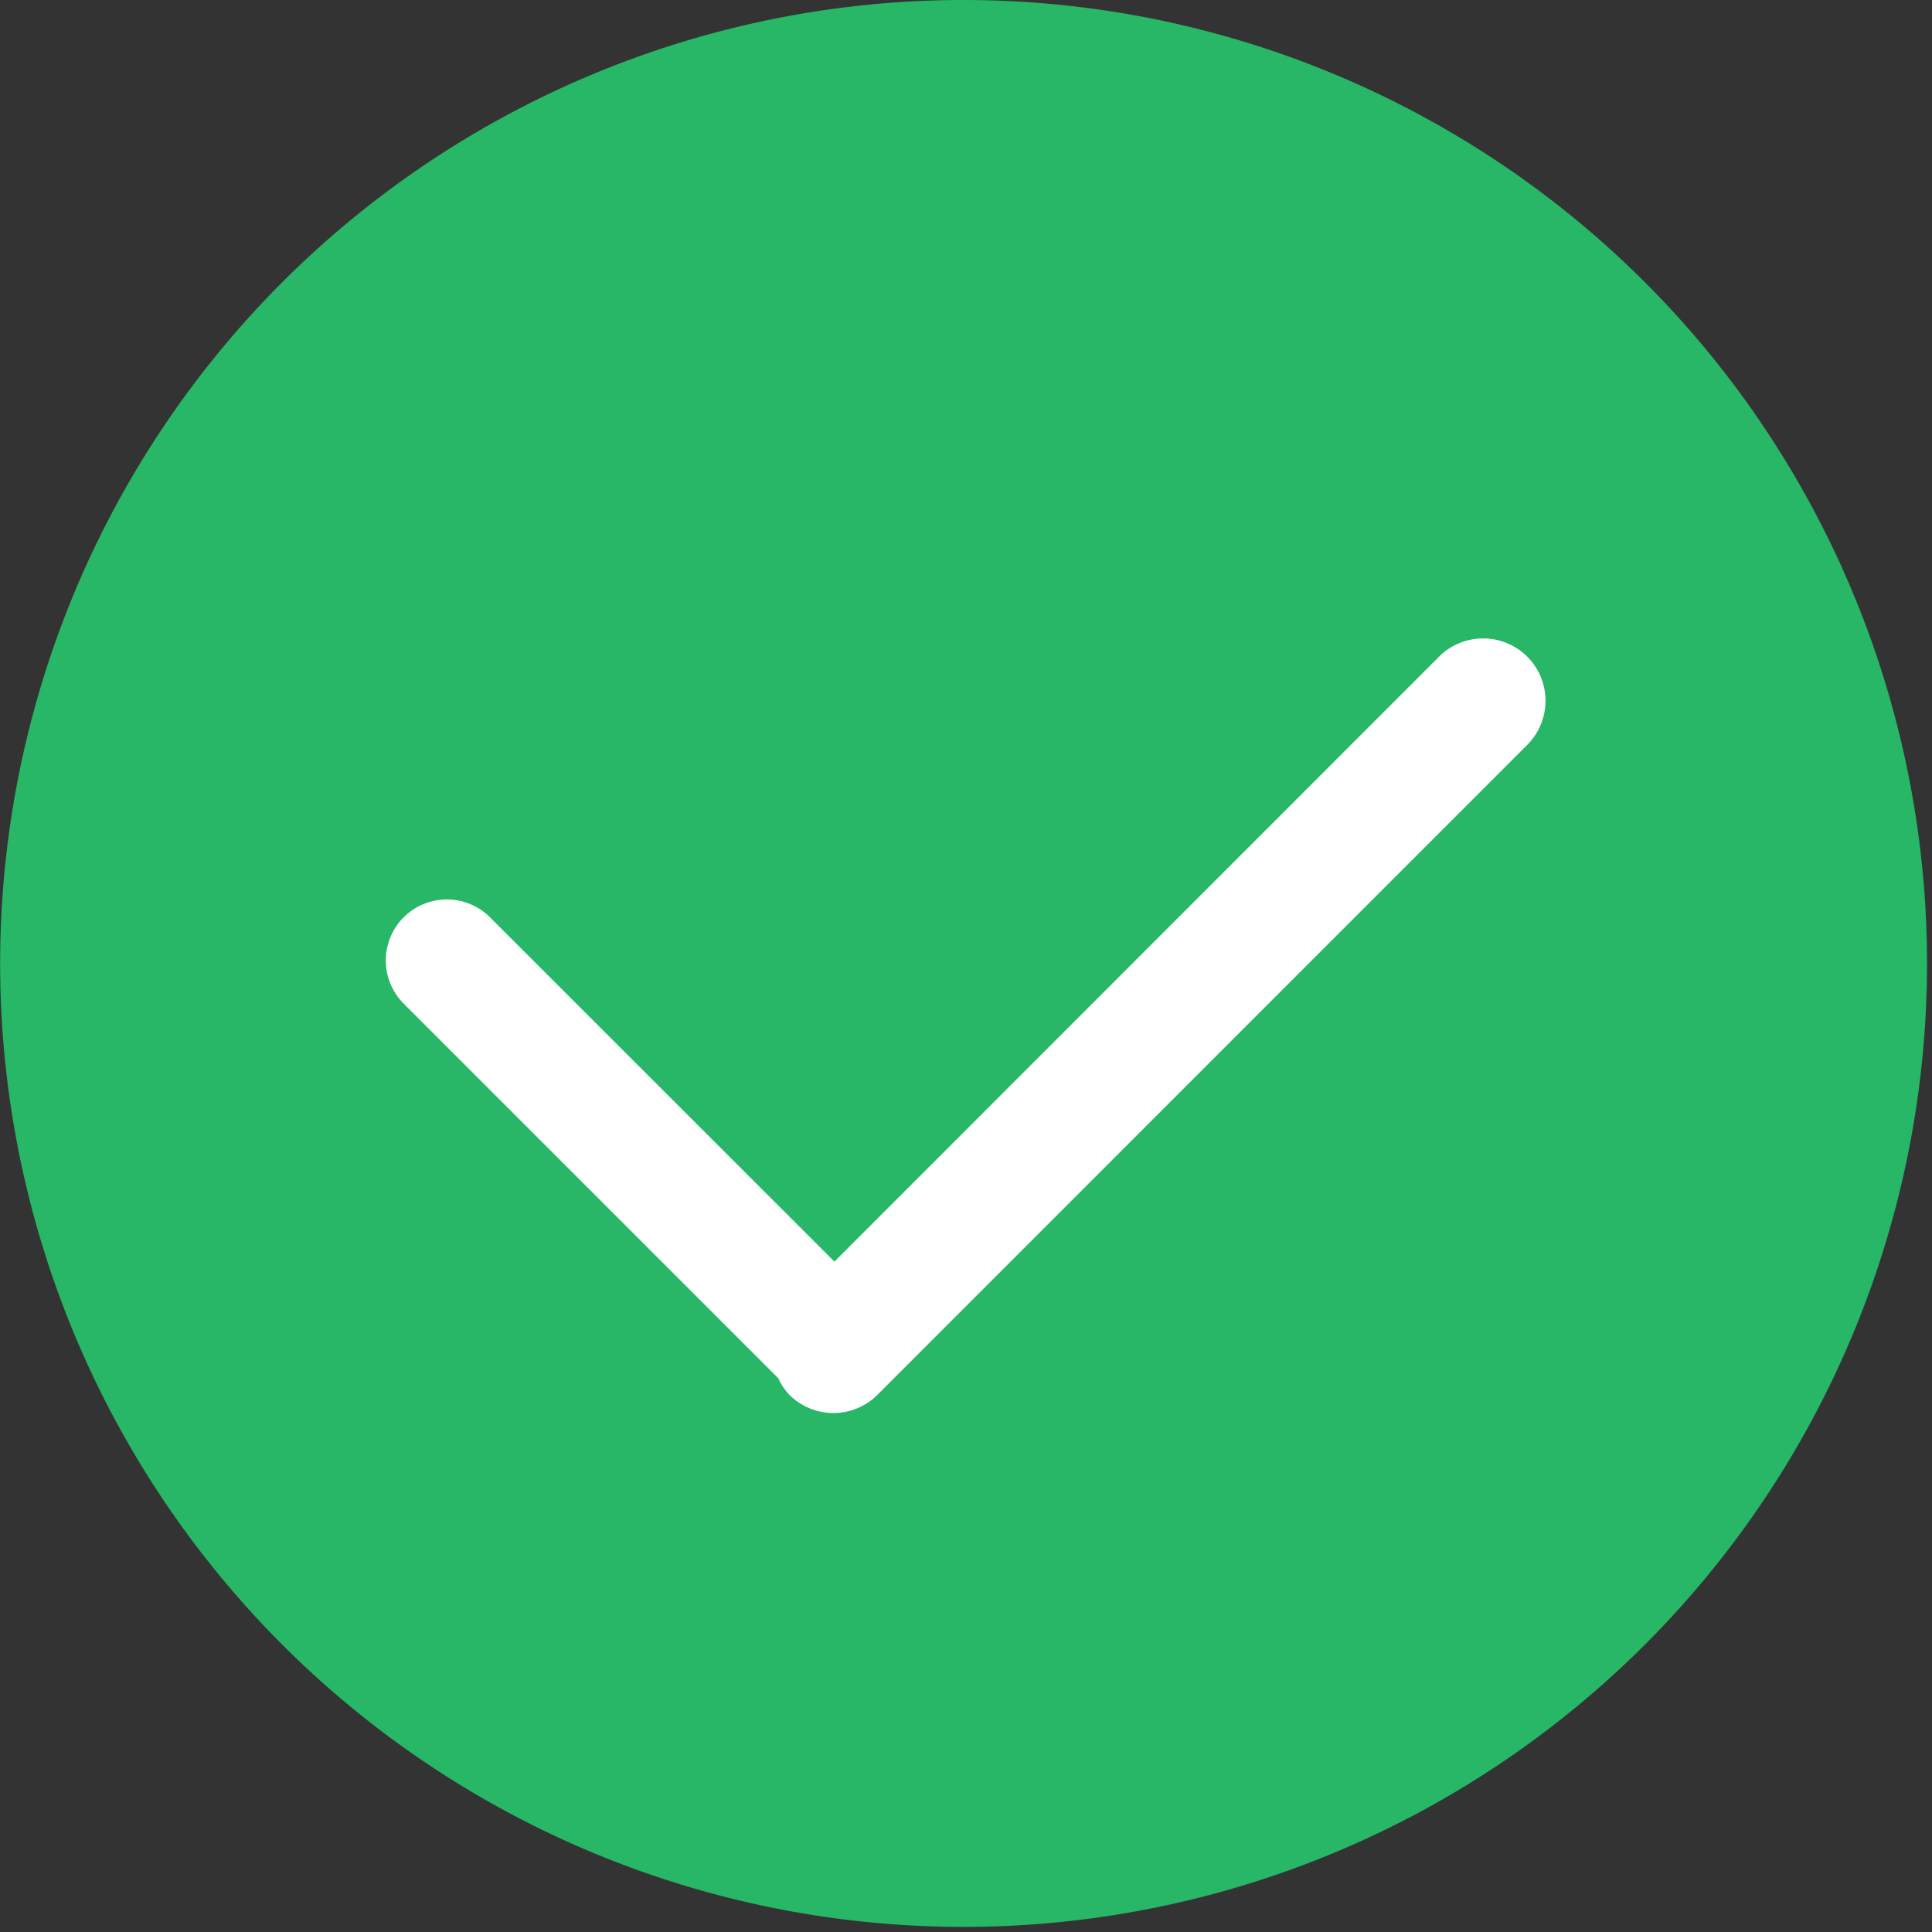 <?xml version="1.0" standalone="no"?><!DOCTYPE svg PUBLIC "-//W3C//DTD SVG 1.1//EN" "http://www.w3.org/Graphics/SVG/1.1/DTD/svg11.dtd"><svg t="1595996409498" class="icon" viewBox="0 0 1024 1024" version="1.1" xmlns="http://www.w3.org/2000/svg" p-id="32539" xmlns:xlink="http://www.w3.org/1999/xlink" width="200" height="200"><rect x="0" y="0" width="1024" height="1024" fill="#333333" stroke="none"/><defs><style type="text/css"></style></defs><path d="M510.72 1021.294A510.61 510.61 0 1 1 510.72 0a510.61 510.61 0 0 1 0 1021.294z" fill="#27B766" p-id="32540"></path><path d="M809.509 348.087a33.061 33.061 0 0 0-46.811 0L442.258 668.672 259.694 486.181a32.329 32.329 0 1 0-45.714 45.787l198.51 198.51a32.183 32.183 0 0 0 5.851 8.777 33.061 33.061 0 0 0 46.738 0l344.43-344.503a33.061 33.061 0 0 0 0-46.665z" fill="#FFFFFF" p-id="32541"></path></svg>
